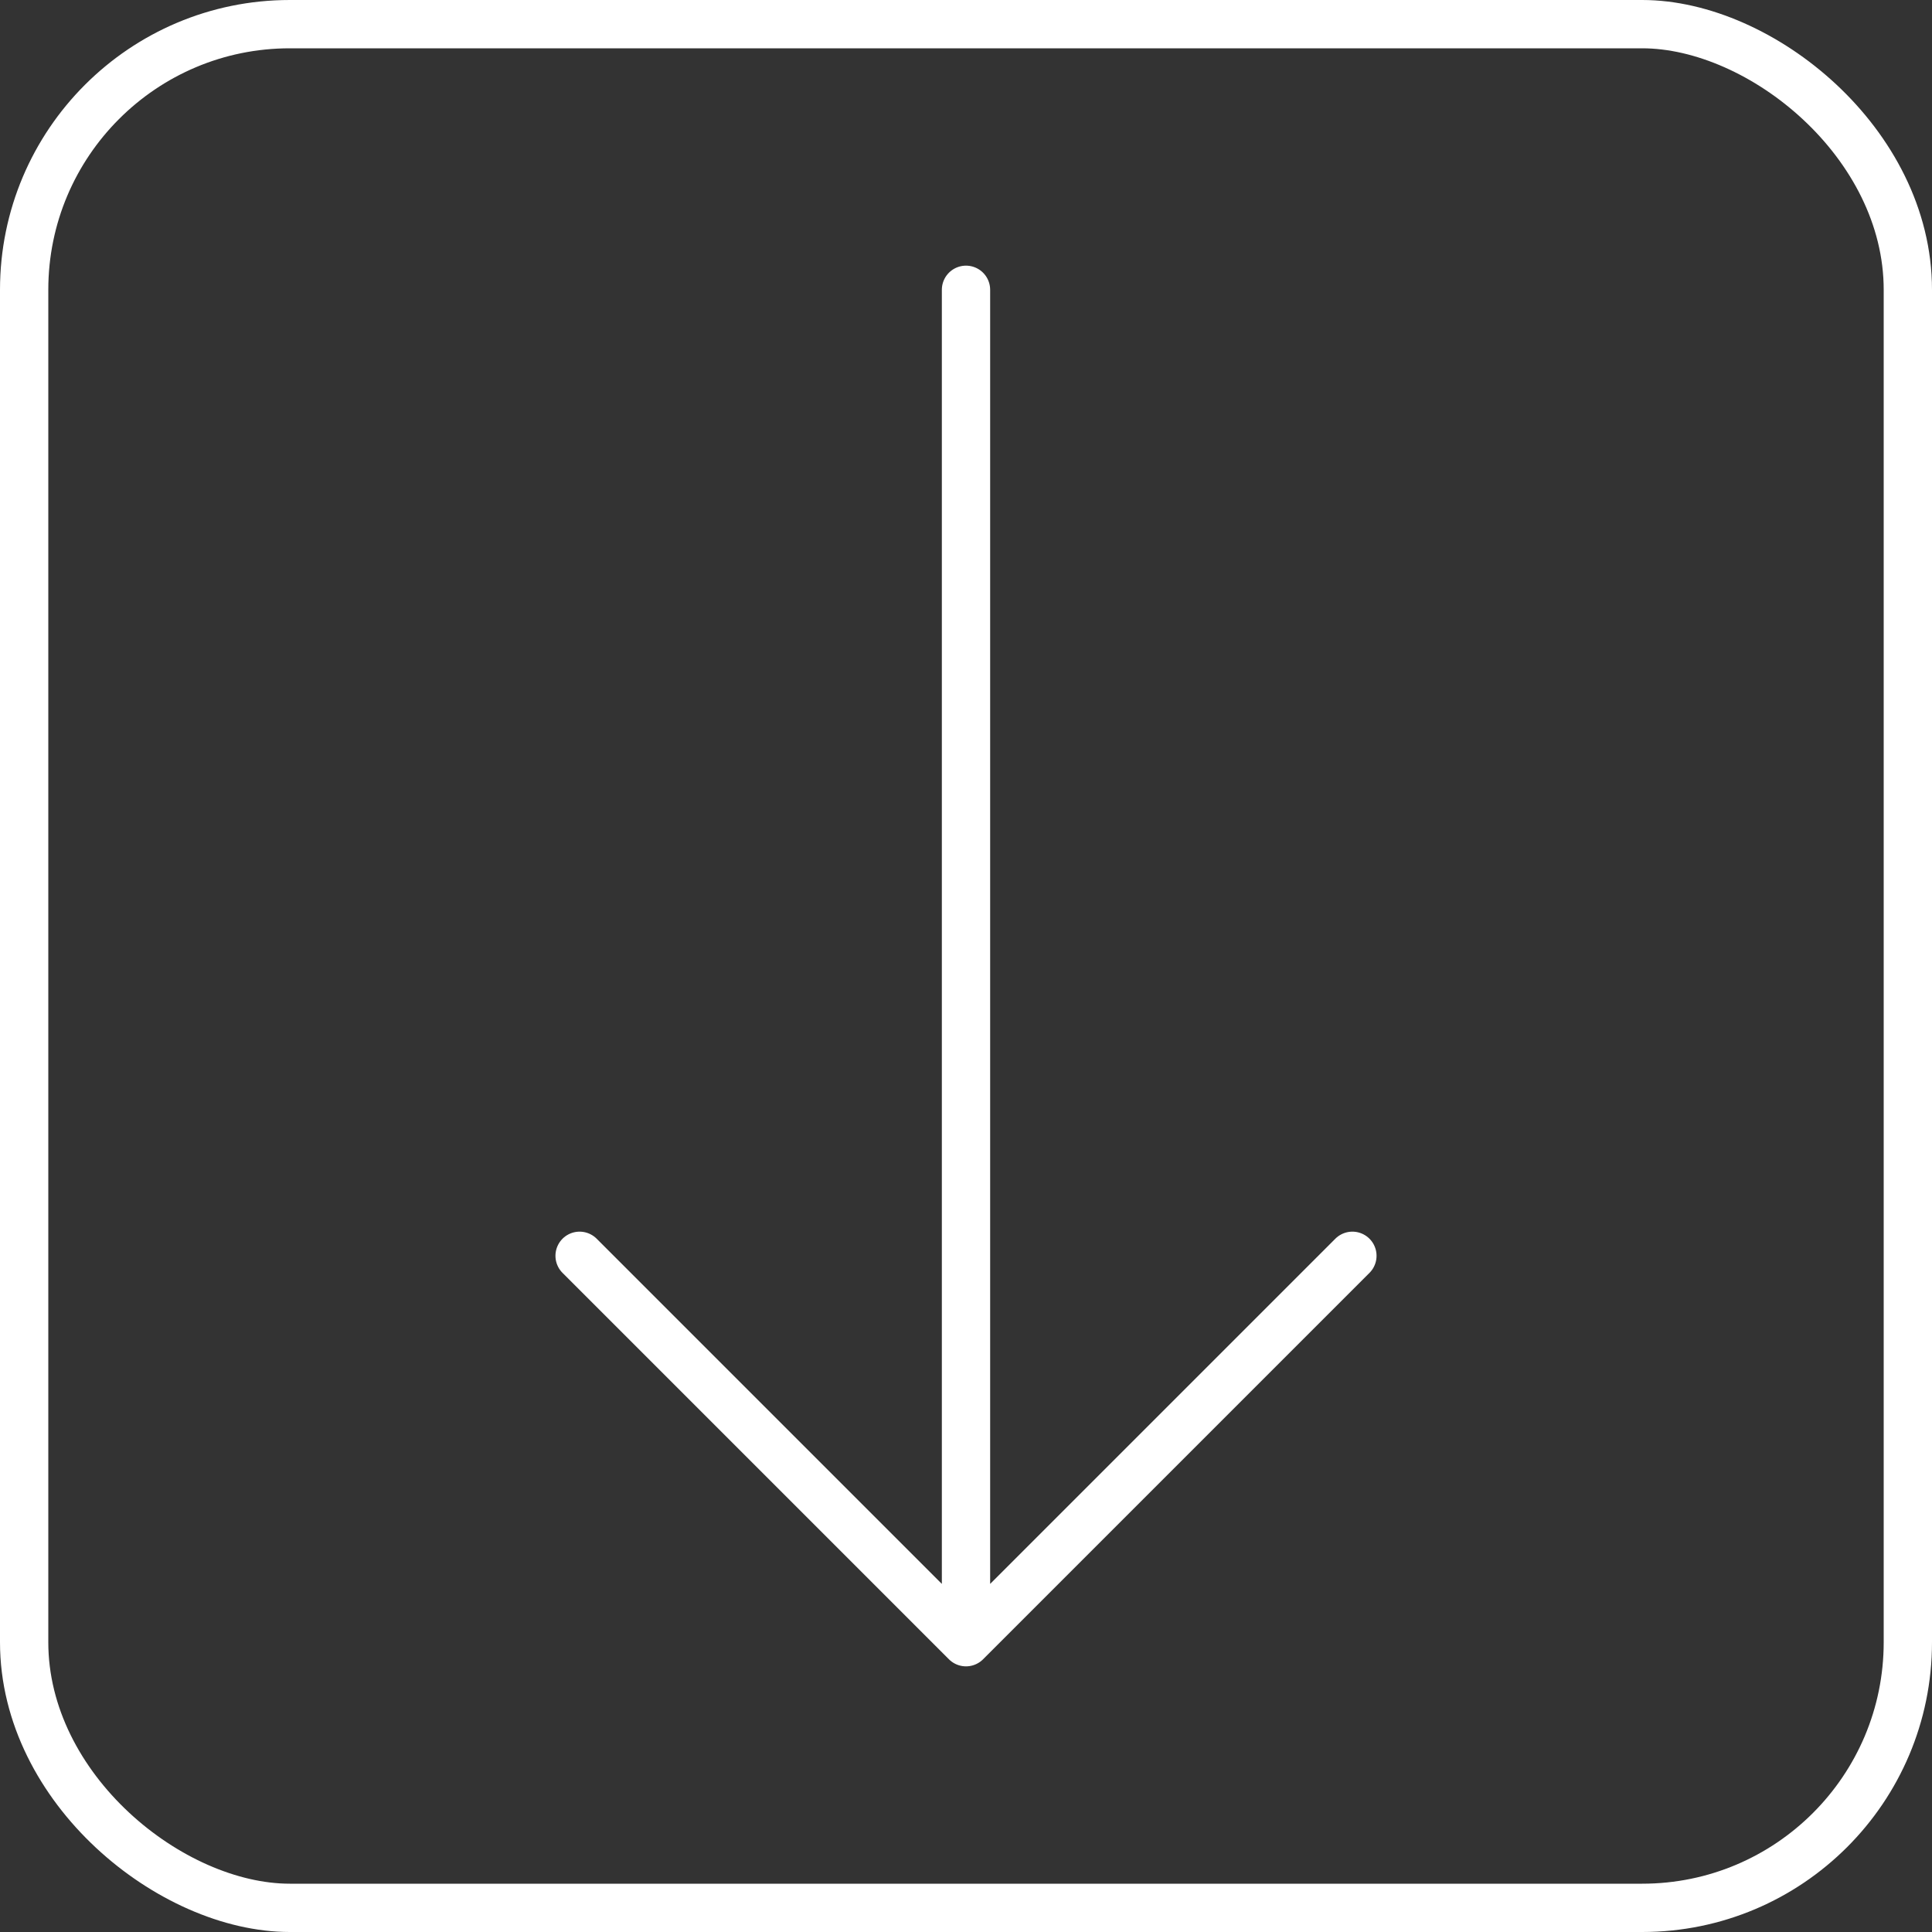 <svg width="20" height="20" viewBox="0 0 20 20" fill="none" xmlns="http://www.w3.org/2000/svg">
<rect x="0" y="0" width="20" height="20" fill="#333333" stroke="none"/>
<rect x="-0.25" y="-0.25" width="19.5" height="19.5" rx="2.75" transform="matrix(0 -1 -1 0 19.5 19.5)" stroke="white" stroke-width="0.5"/>
<path d="M10 3V17M10 17L14 13M10 17L6 13" stroke="white" stroke-width="0.5" stroke-linecap="round"/>
</svg>
